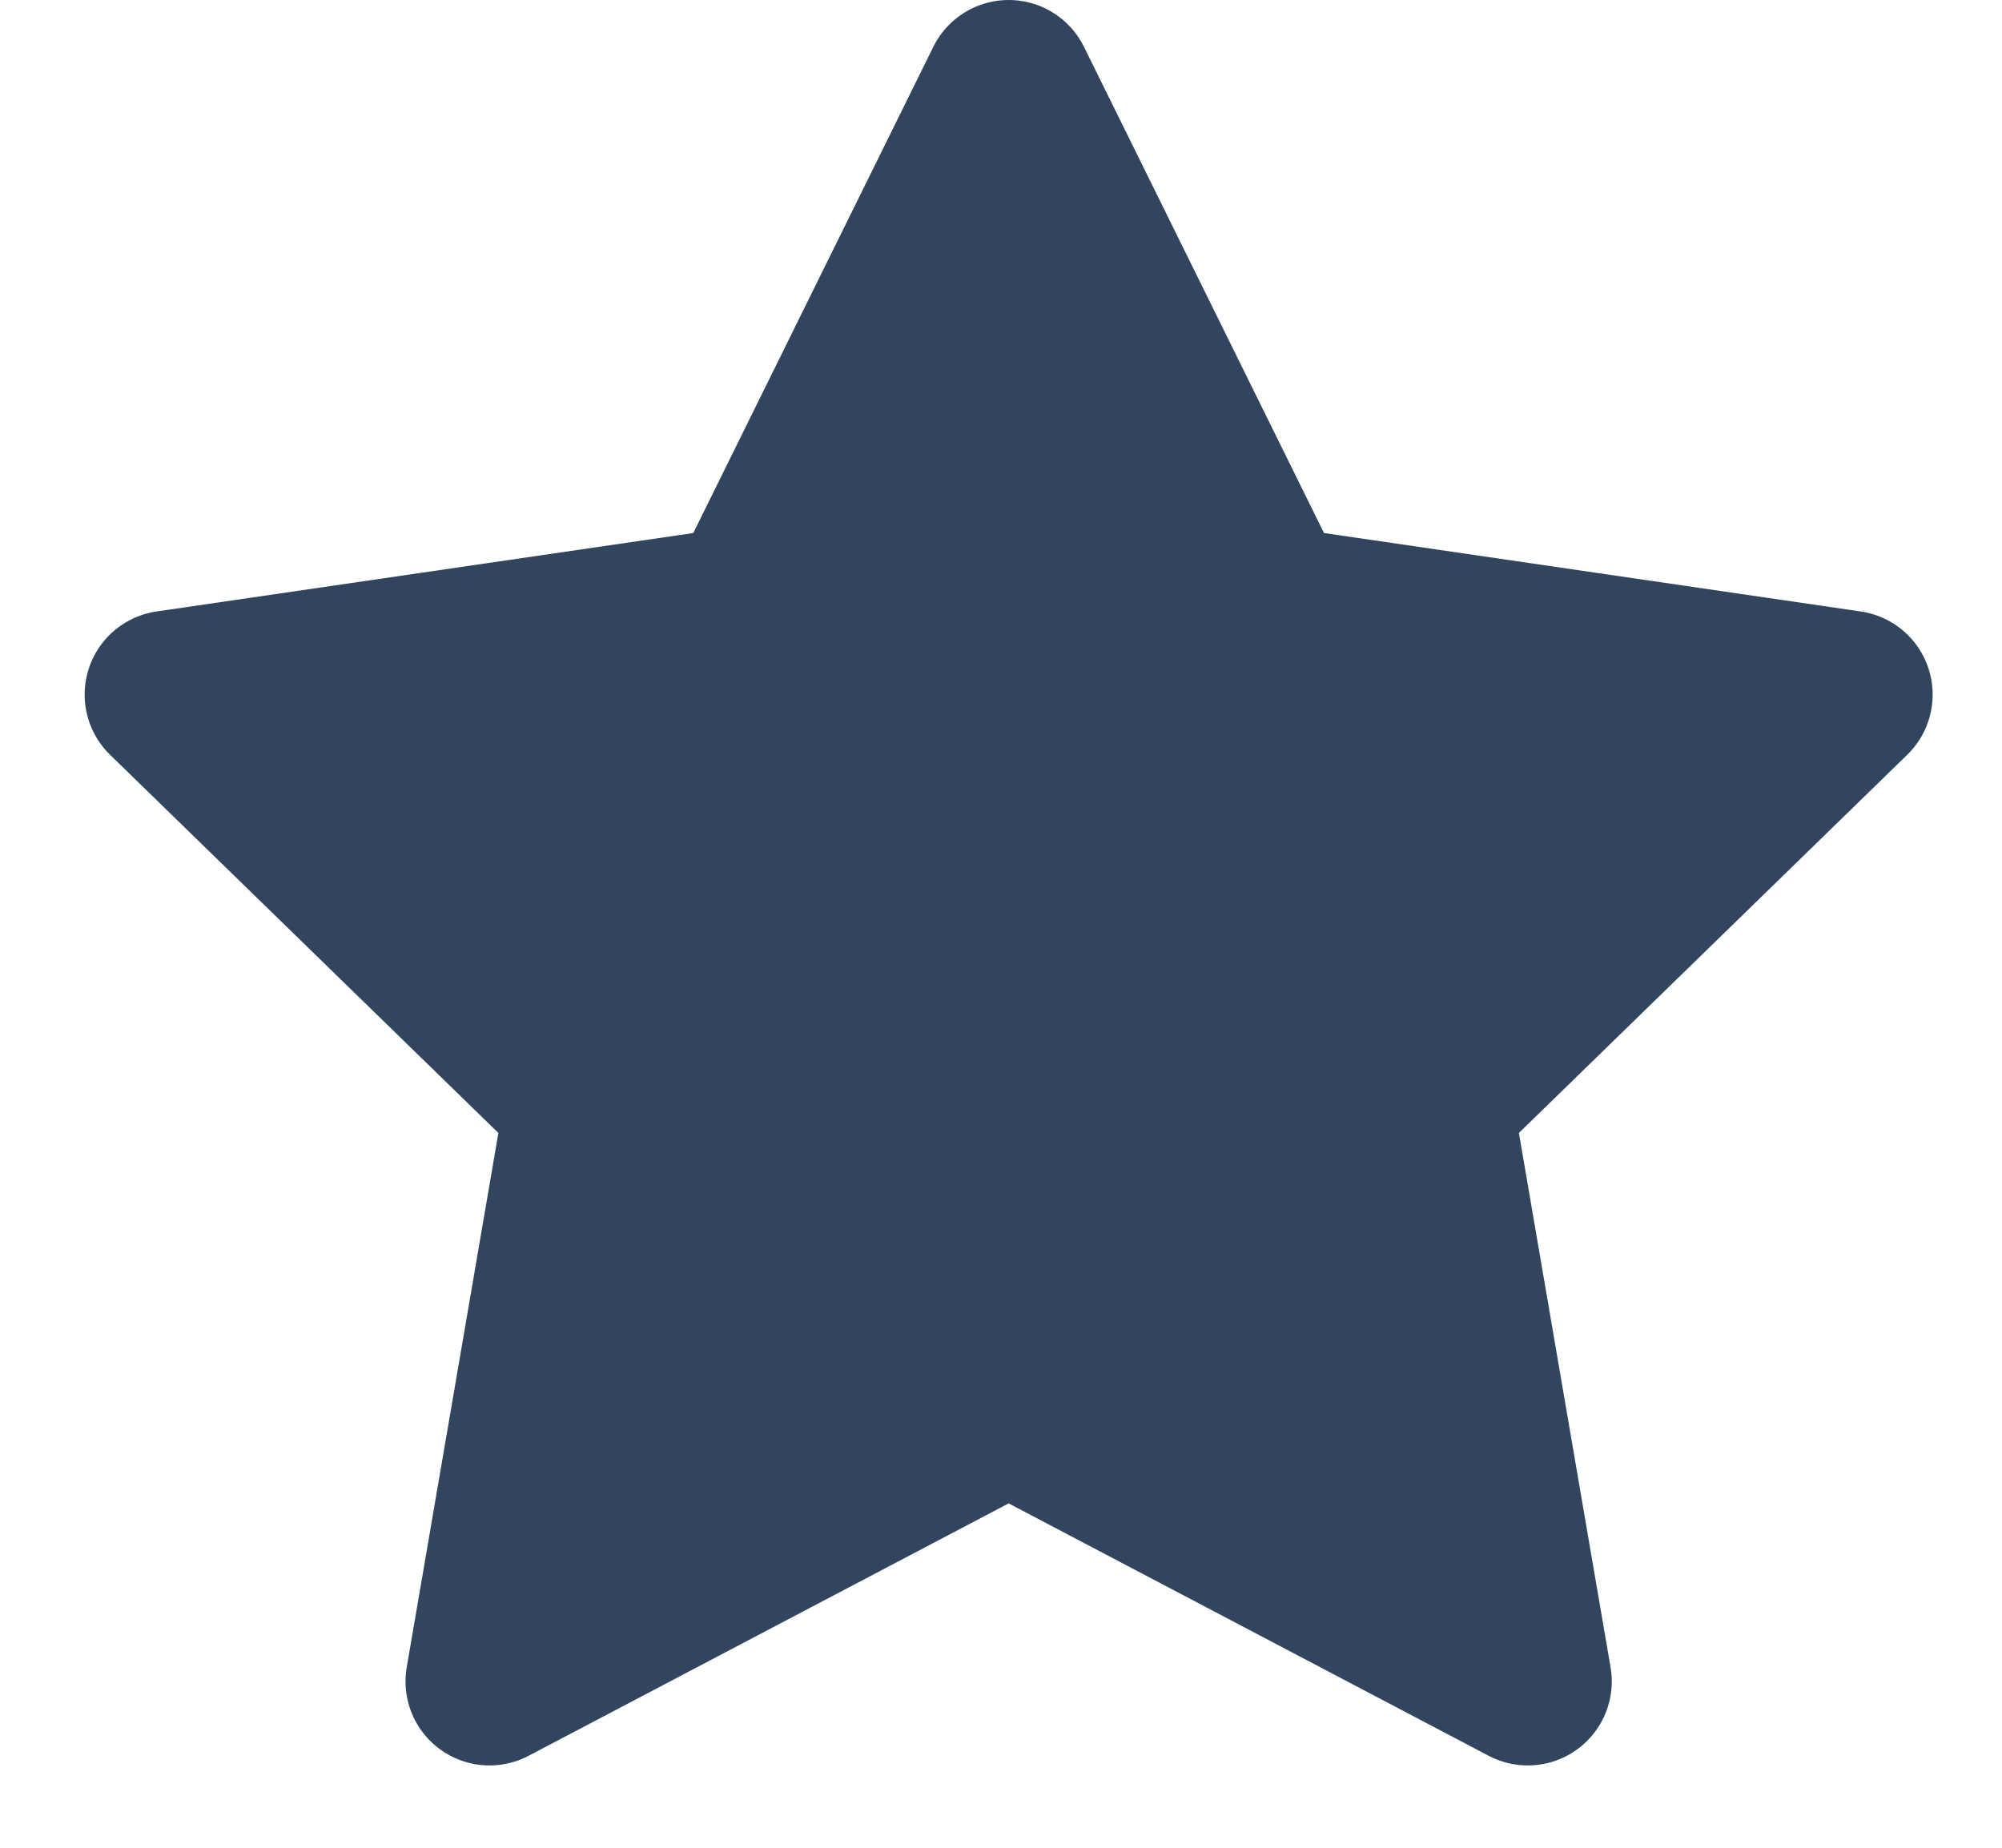 <svg width="13" height="12" viewBox="0 0 23 22" fill="#31465E" xmlns="http://www.w3.org/2000/svg">
<path d="M11.591 1L14.681 7.26L21.591 8.27L16.591 13.14L17.771 20.02L11.591 16.77L5.411 20.02L6.591 13.14L1.591 8.27L8.501 7.26L11.591 1Z" stroke="#31465E" stroke-width="2" stroke-linecap="round" stroke-linejoin="round"/>
</svg>